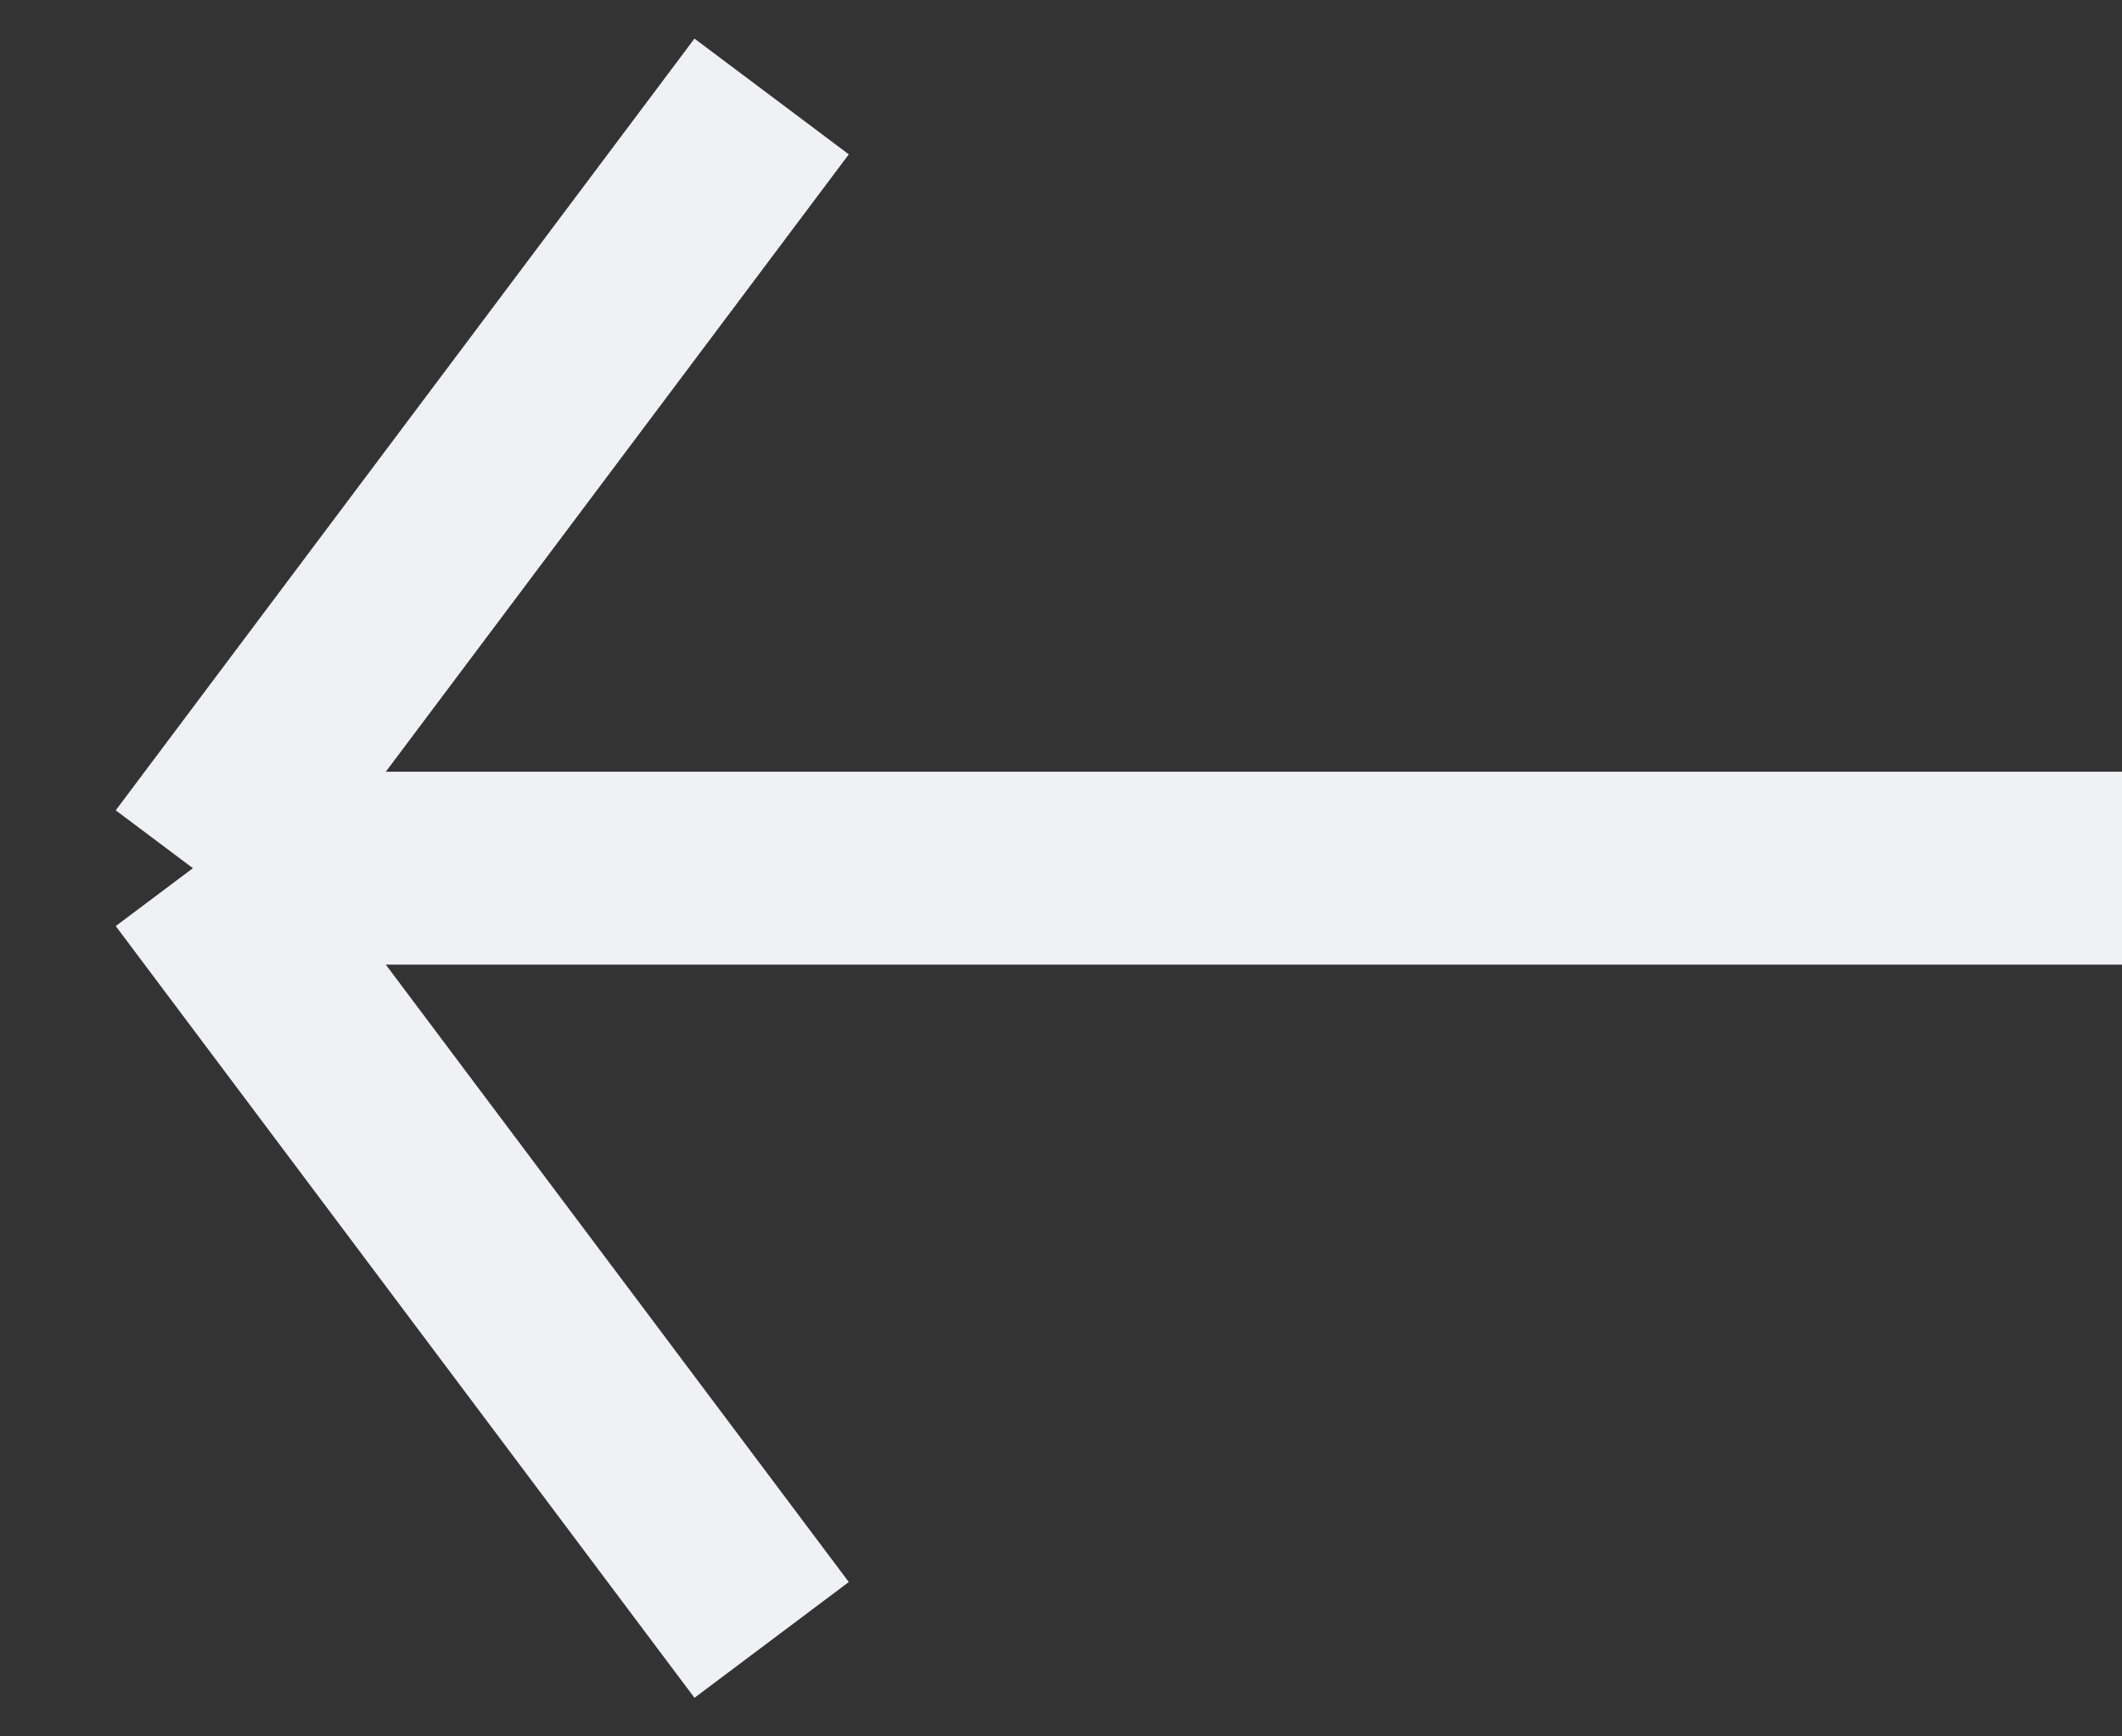 <svg width="22" height="18" viewBox="0 0 22 18" fill="none" xmlns="http://www.w3.org/2000/svg">
<rect x="0" y="0" width="22" height="18" fill="#333333" stroke="none"/>
<path d="M22 9H2M2 9L8 1M2 9L8 17" stroke="#EFF1F5" stroke-width="2"/>
</svg>
